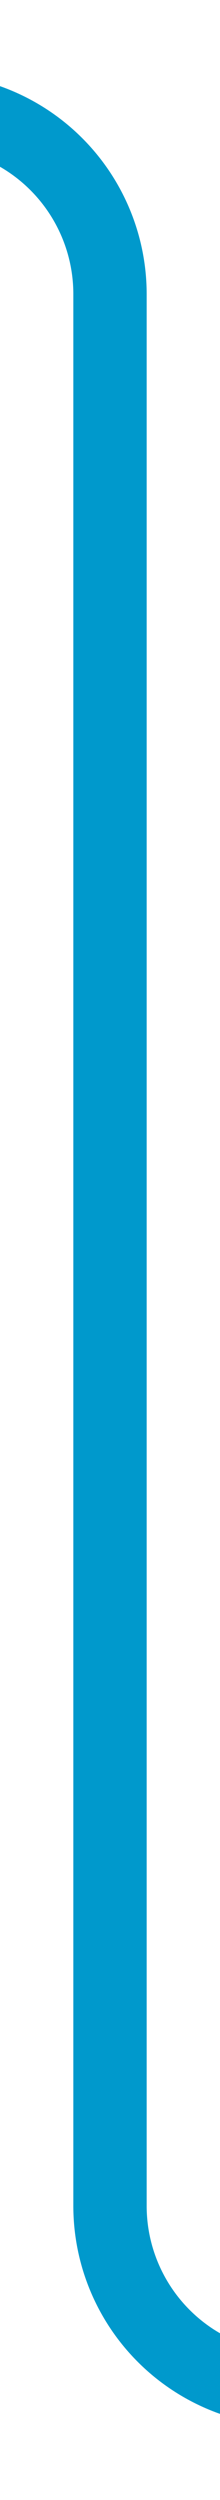 ﻿<?xml version="1.0" encoding="utf-8"?>
<svg version="1.1" width="6px" height="68px" viewBox="587 208  6 68" xmlns:xlink="http://www.w3.org/1999/xlink" xmlns="http://www.w3.org/2000/svg">
  <path d="M 563 211  L 585 211  A 5 5 0 0 1 590 216 L 590 268  A 5 5 0 0 0 595 273 L 601 273  " stroke-width="2" stroke="#0099cc" fill="none" />
</svg>